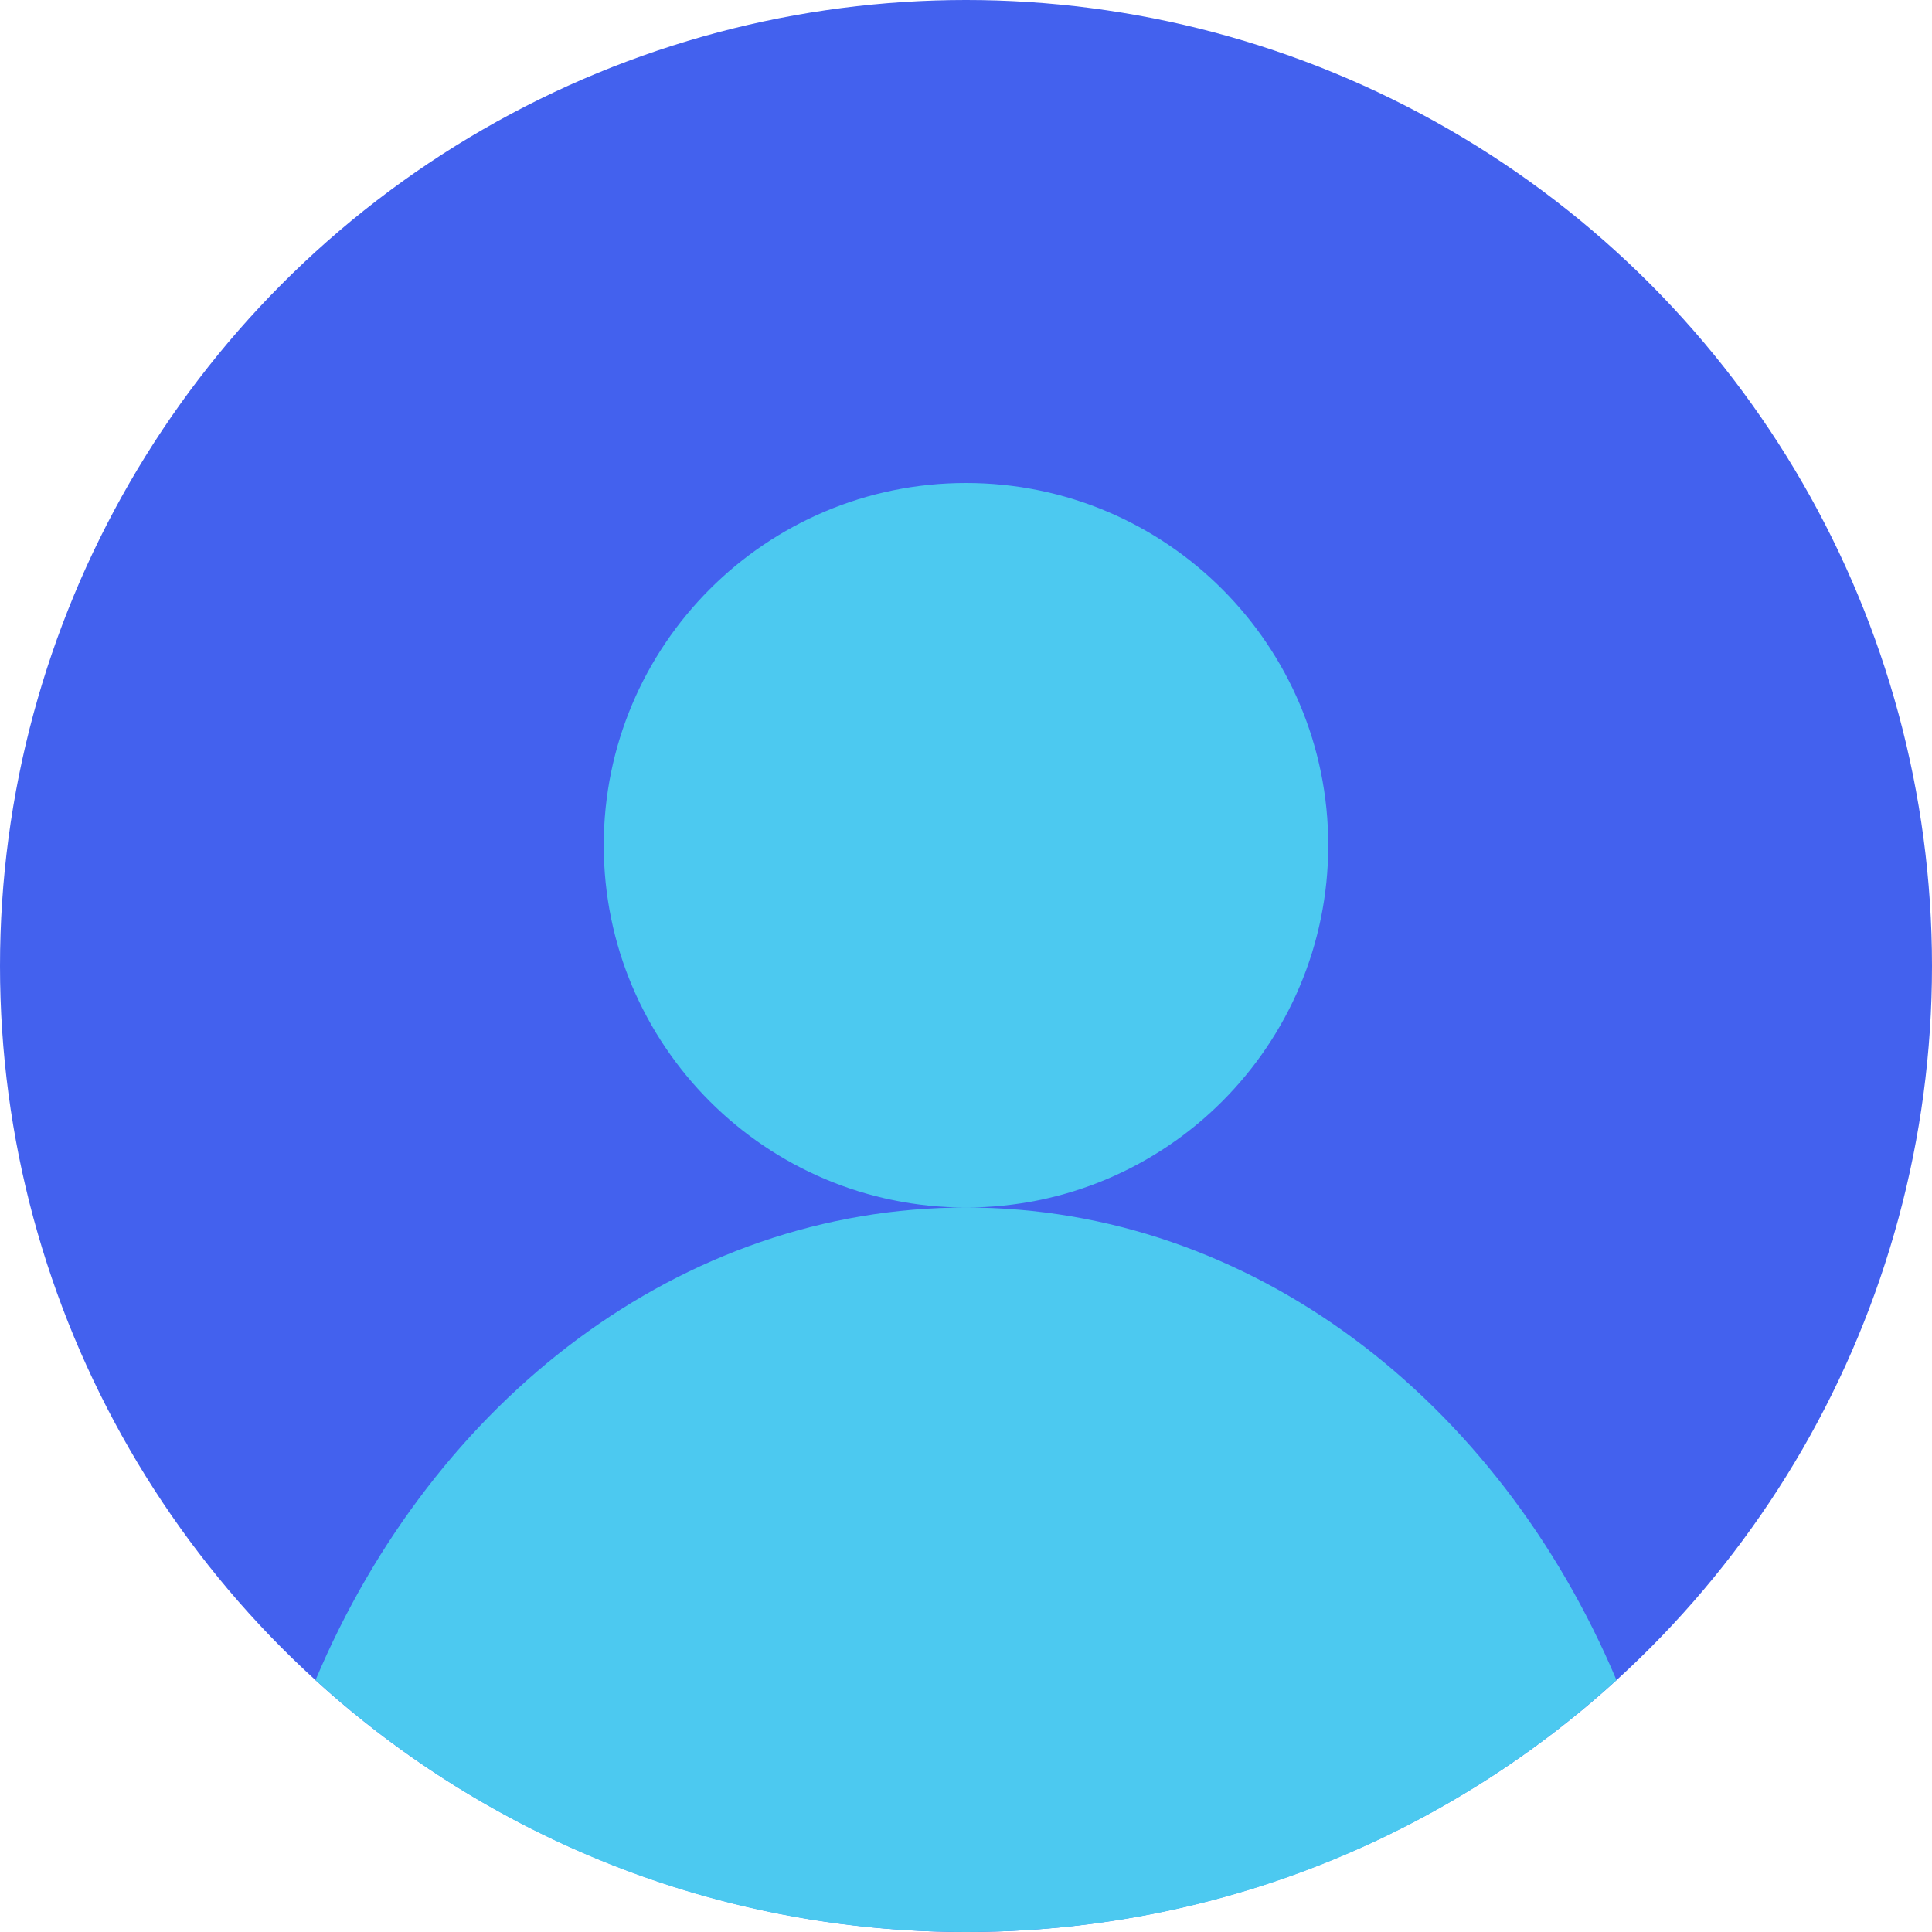<svg width="16" height="16" viewBox="0 0 16 16" fill="none" xmlns="http://www.w3.org/2000/svg">
<circle cx="8" cy="8" r="8" fill="#4361EE"/>
<path fill-rule="evenodd" clip-rule="evenodd" d="M2.613 13.914C3.59 11.596 5.636 10 8 10C10.364 10 12.409 11.596 13.387 13.914C11.966 15.21 10.075 16 8 16C5.925 16 4.035 15.21 2.613 13.914ZM8 10C6.343 10 5 8.657 5 7C5 5.343 6.343 4 8 4C9.657 4 11 5.343 11 7C11 8.657 9.657 10 8 10Z" fill="#4CC9F0"/>
</svg>
